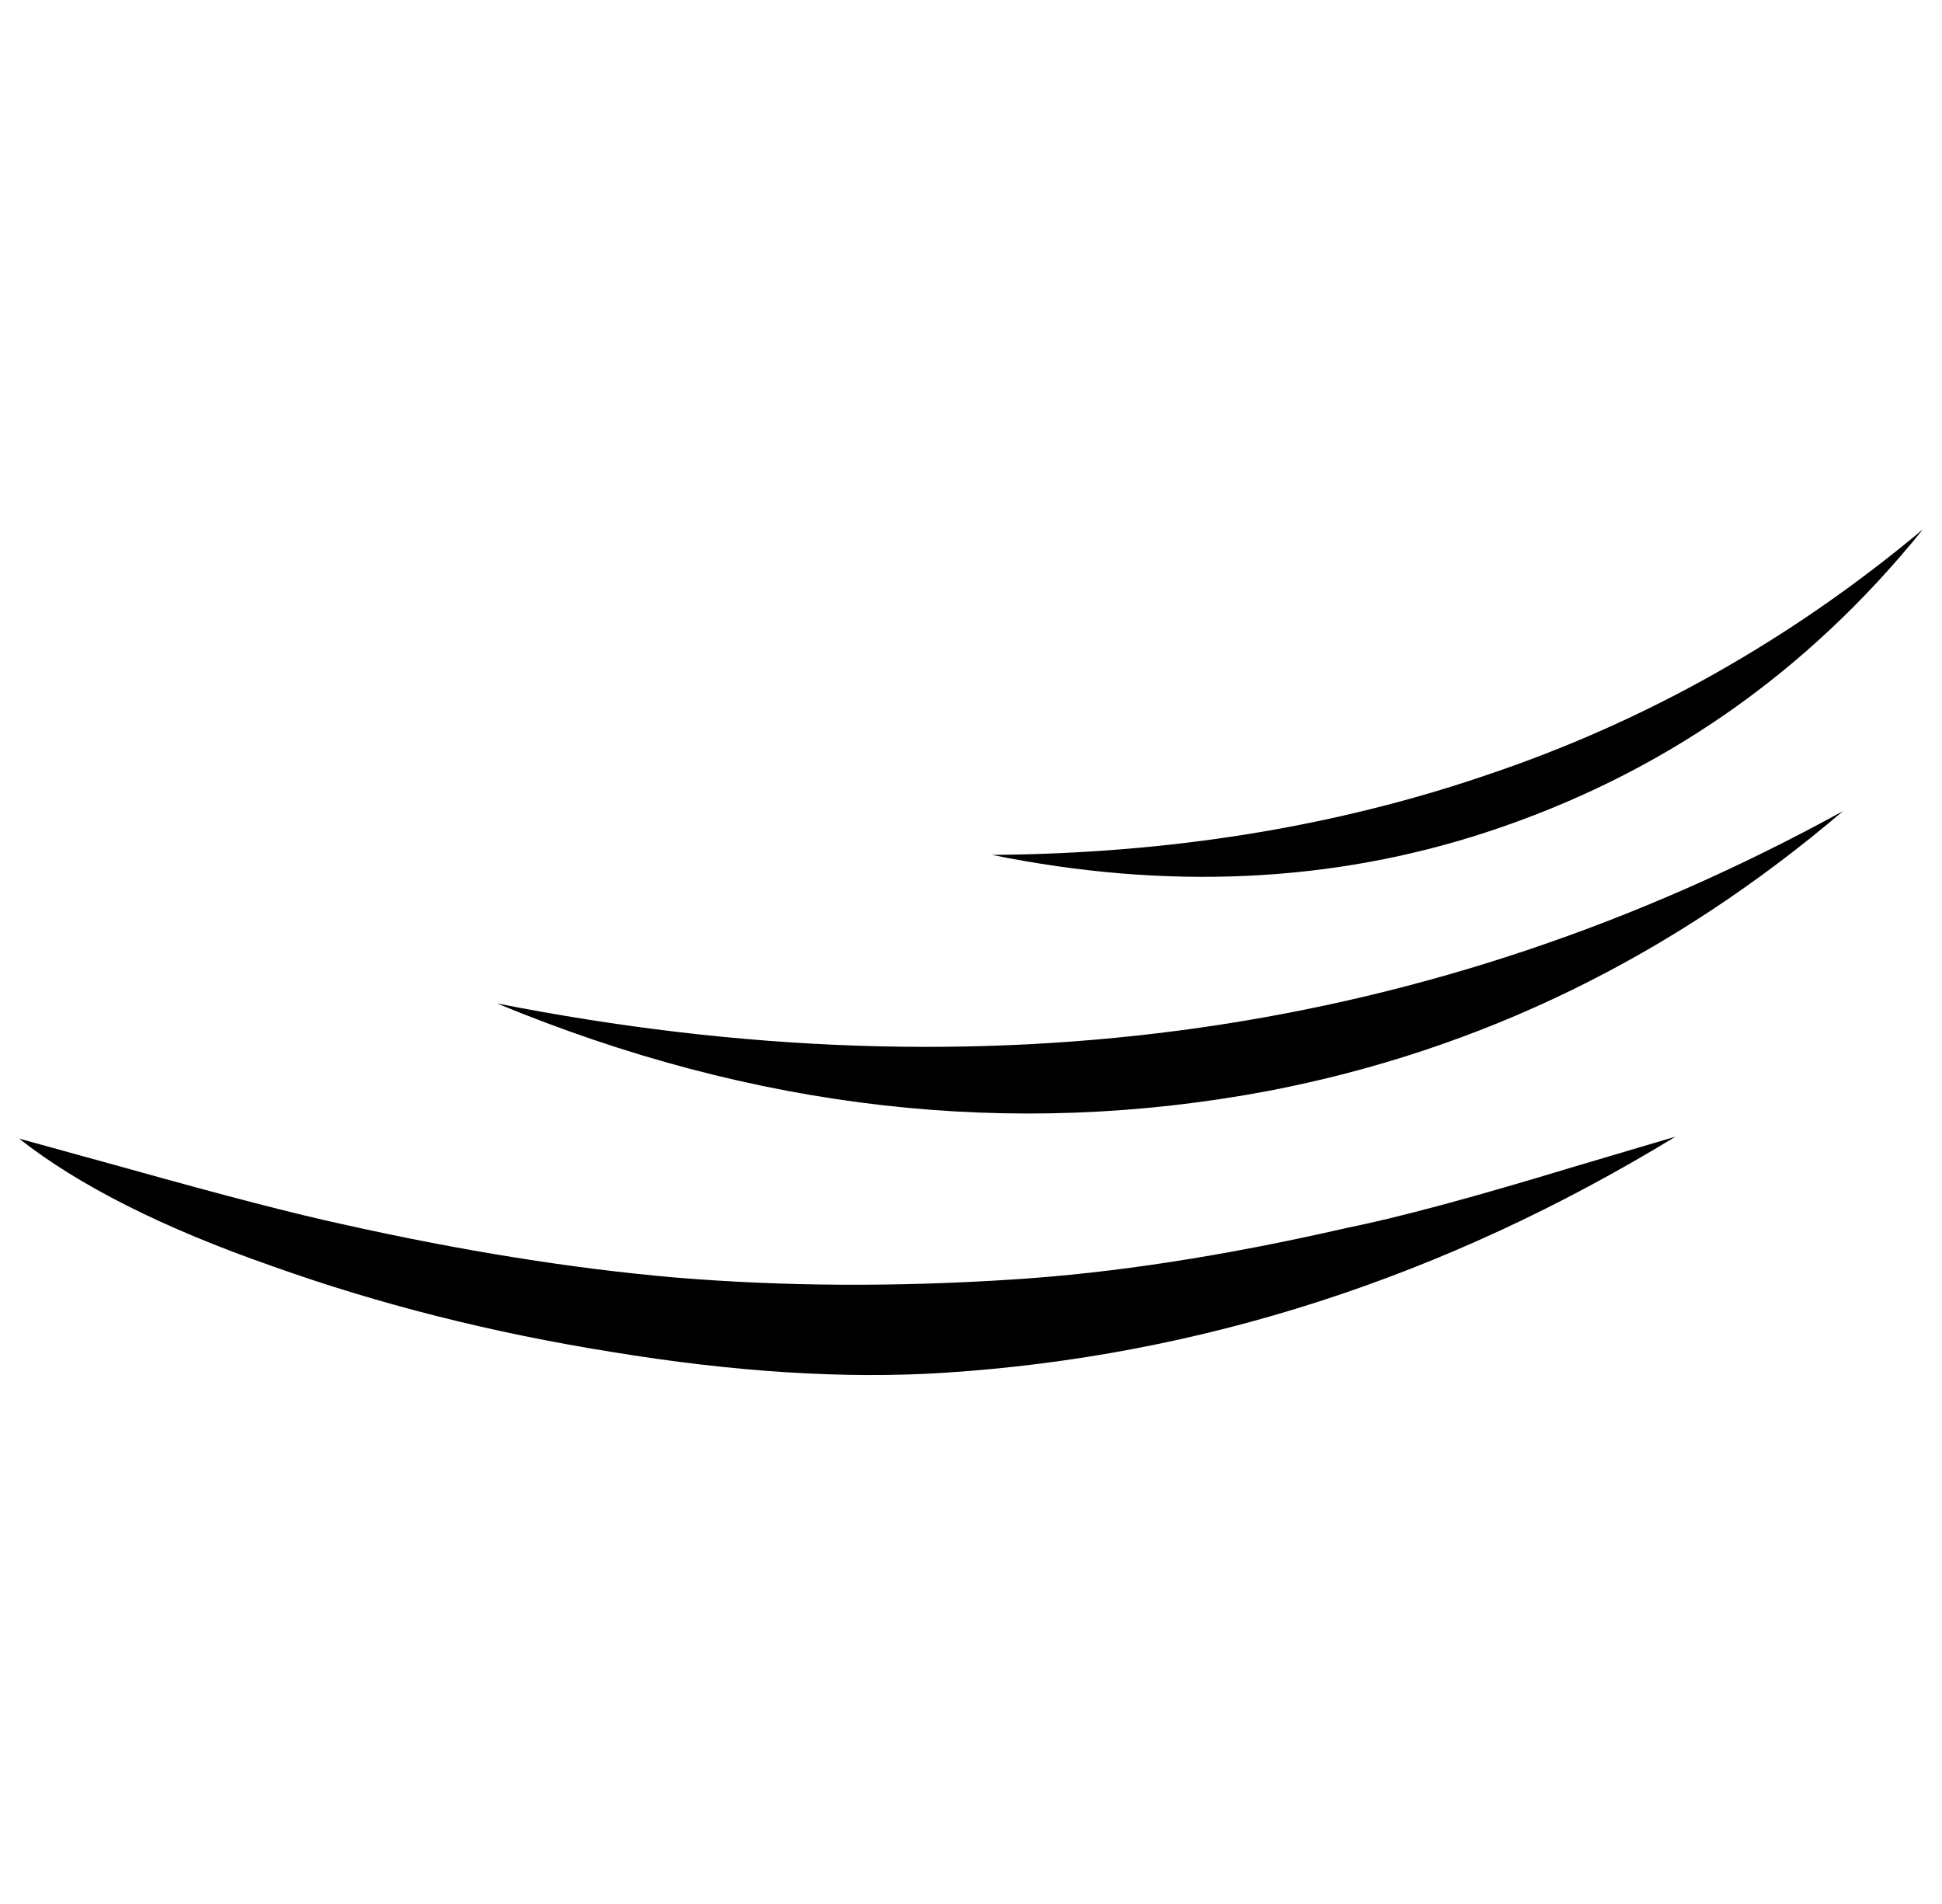 <svg xmlns="http://www.w3.org/2000/svg" viewBox="-10 0 1020 1000"><path d="M522 672q-92 6-177-1-81-7-175-28-37-8-112-29L0 598q47 37 133 67 84 30 178 45 97 16 175 11 202-13 384-124l-54 16q-79 24-119 32-96 22-175 27zM251 527q203 84 405 46 167-32 302-147-322 177-707 101zm520-90q137-45 229-159-104 87-229 129-120 41-260 42 138 28 260-12z"/></svg>